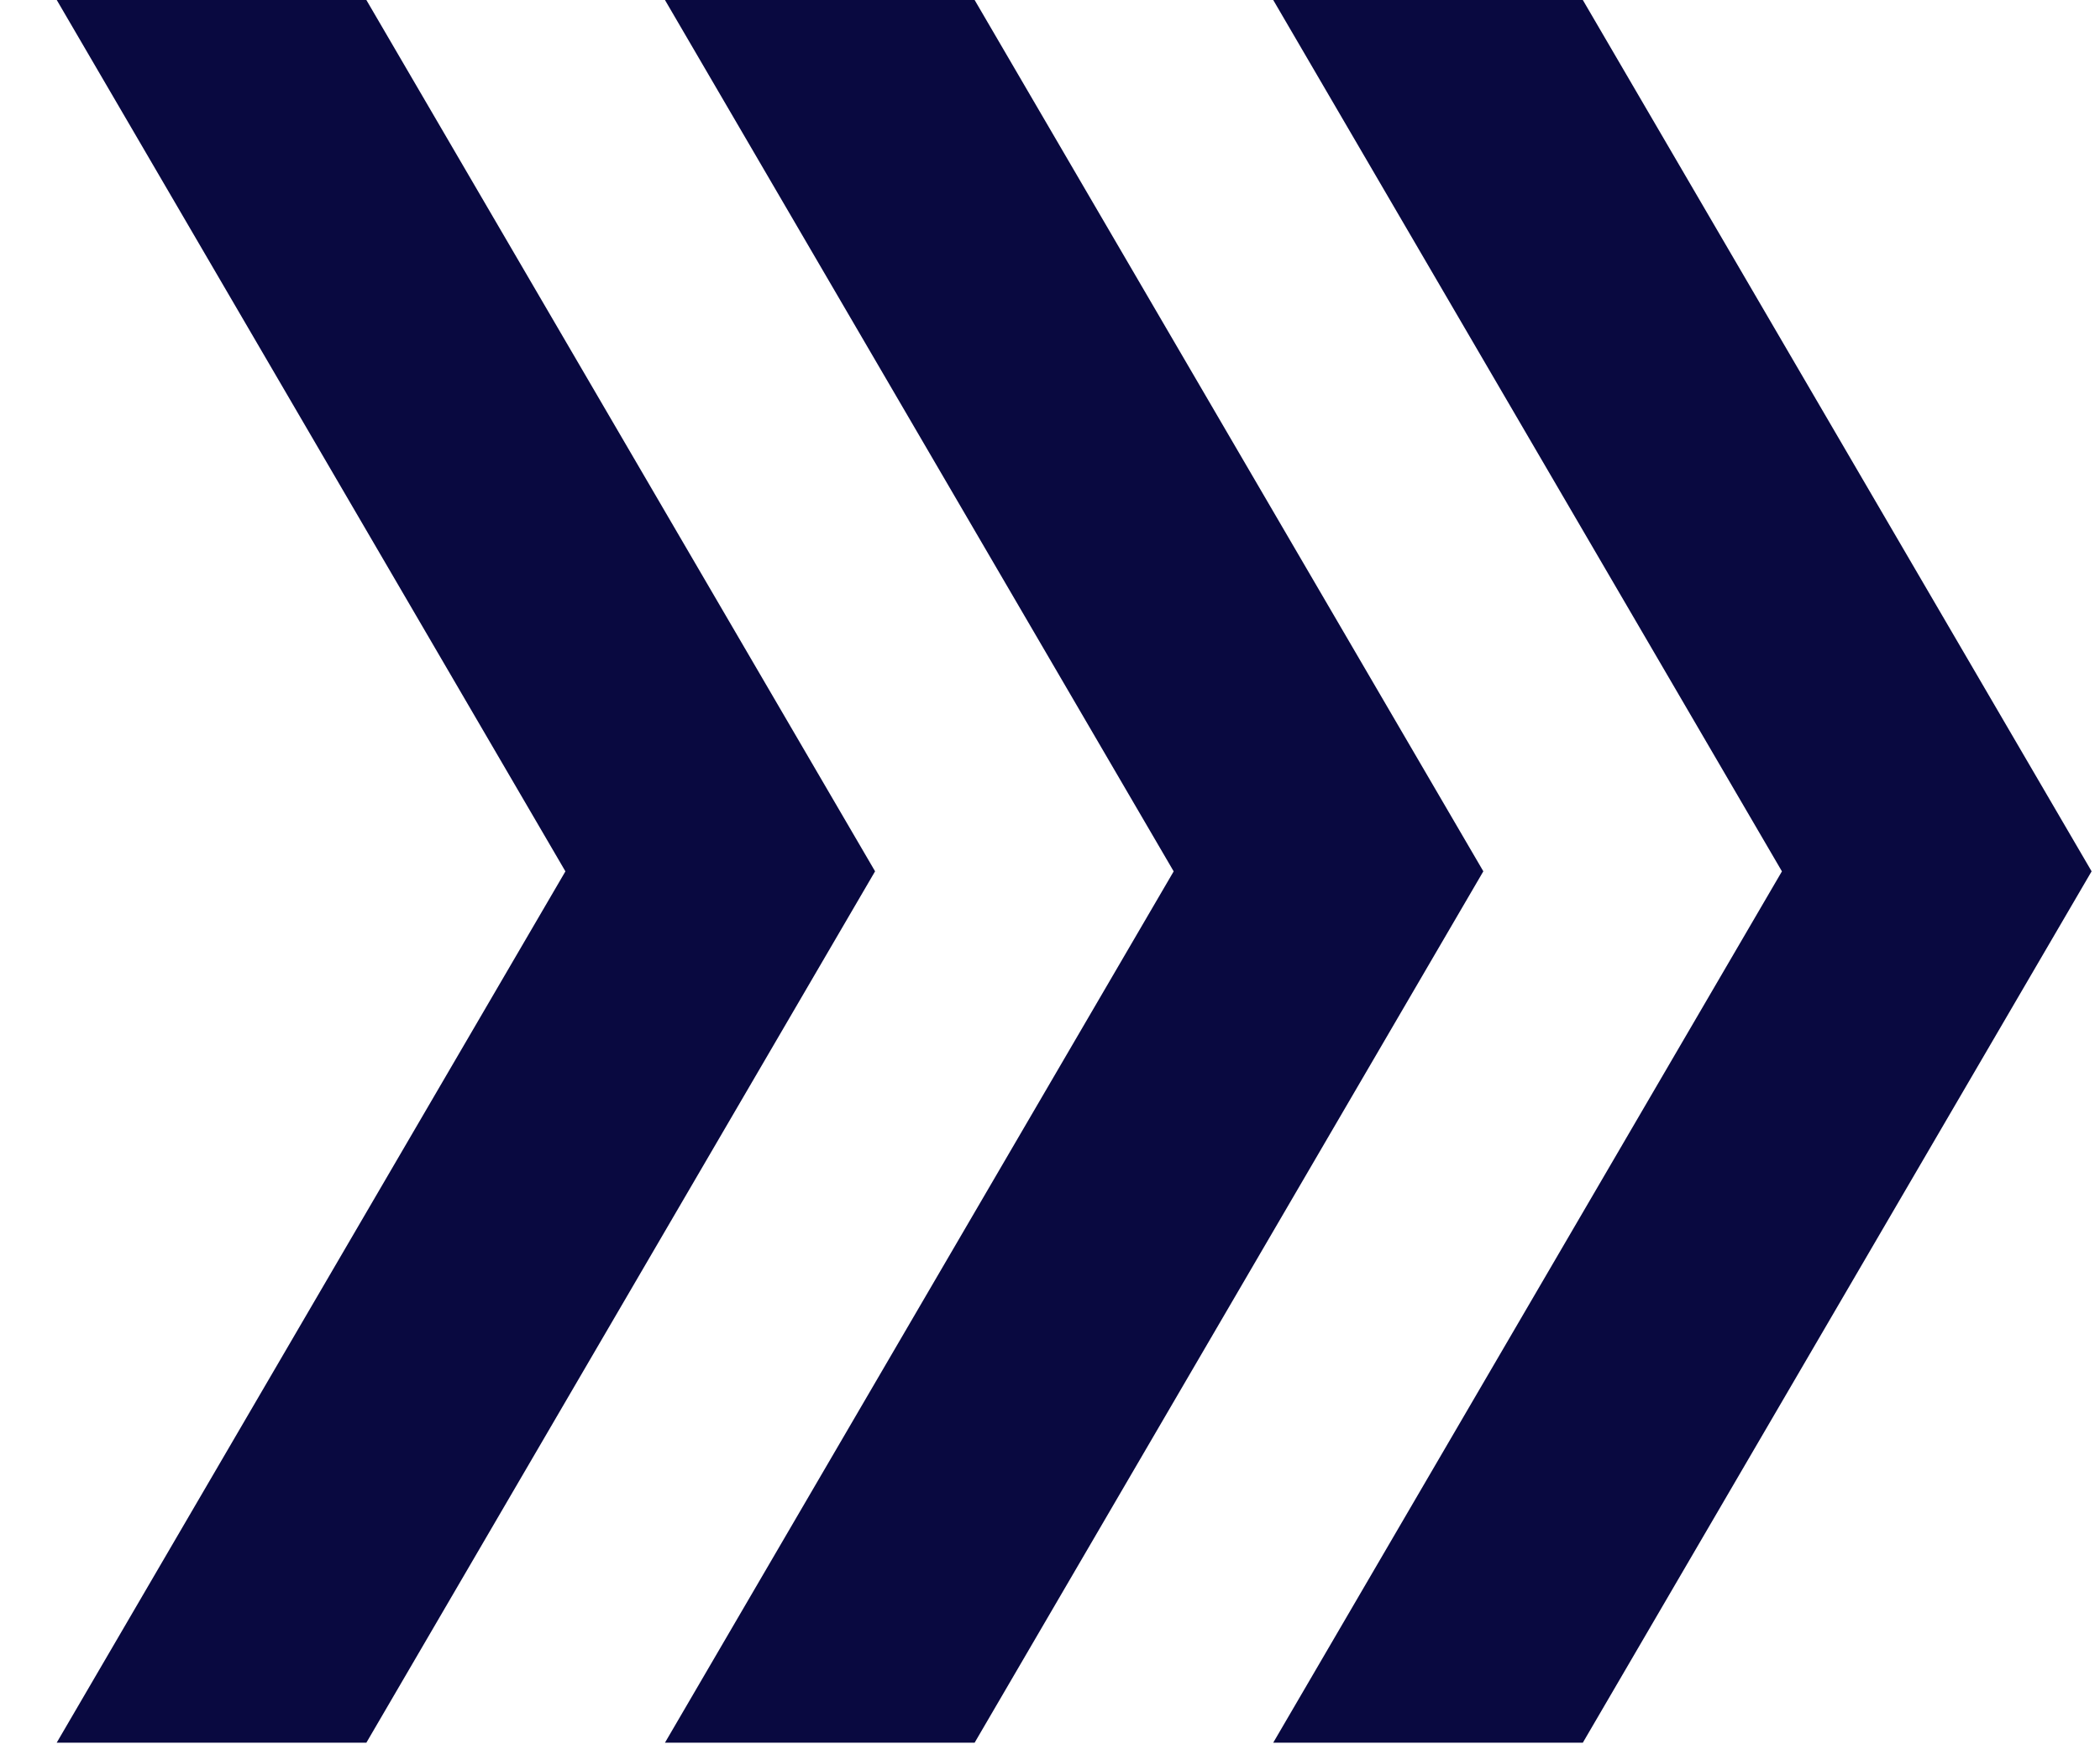 <svg width="37" height="31" fill="none" xmlns="http://www.w3.org/2000/svg">
    <path d="M22.433 0h5.455l8.964 15.35-8.964 15.351h-5.455l8.963-15.35L22.433 0Z" fill="#090940"/>
    <path d="M11.716 0h5.456l8.963 15.35-8.963 15.351h-5.456l8.963-15.35L11.716 0Z" fill="#090940"/>
    <path d="M.999 0h5.456l8.963 15.35-8.963 15.351H.999l8.963-15.35L1 0Z" fill="#090940"/>
</svg>